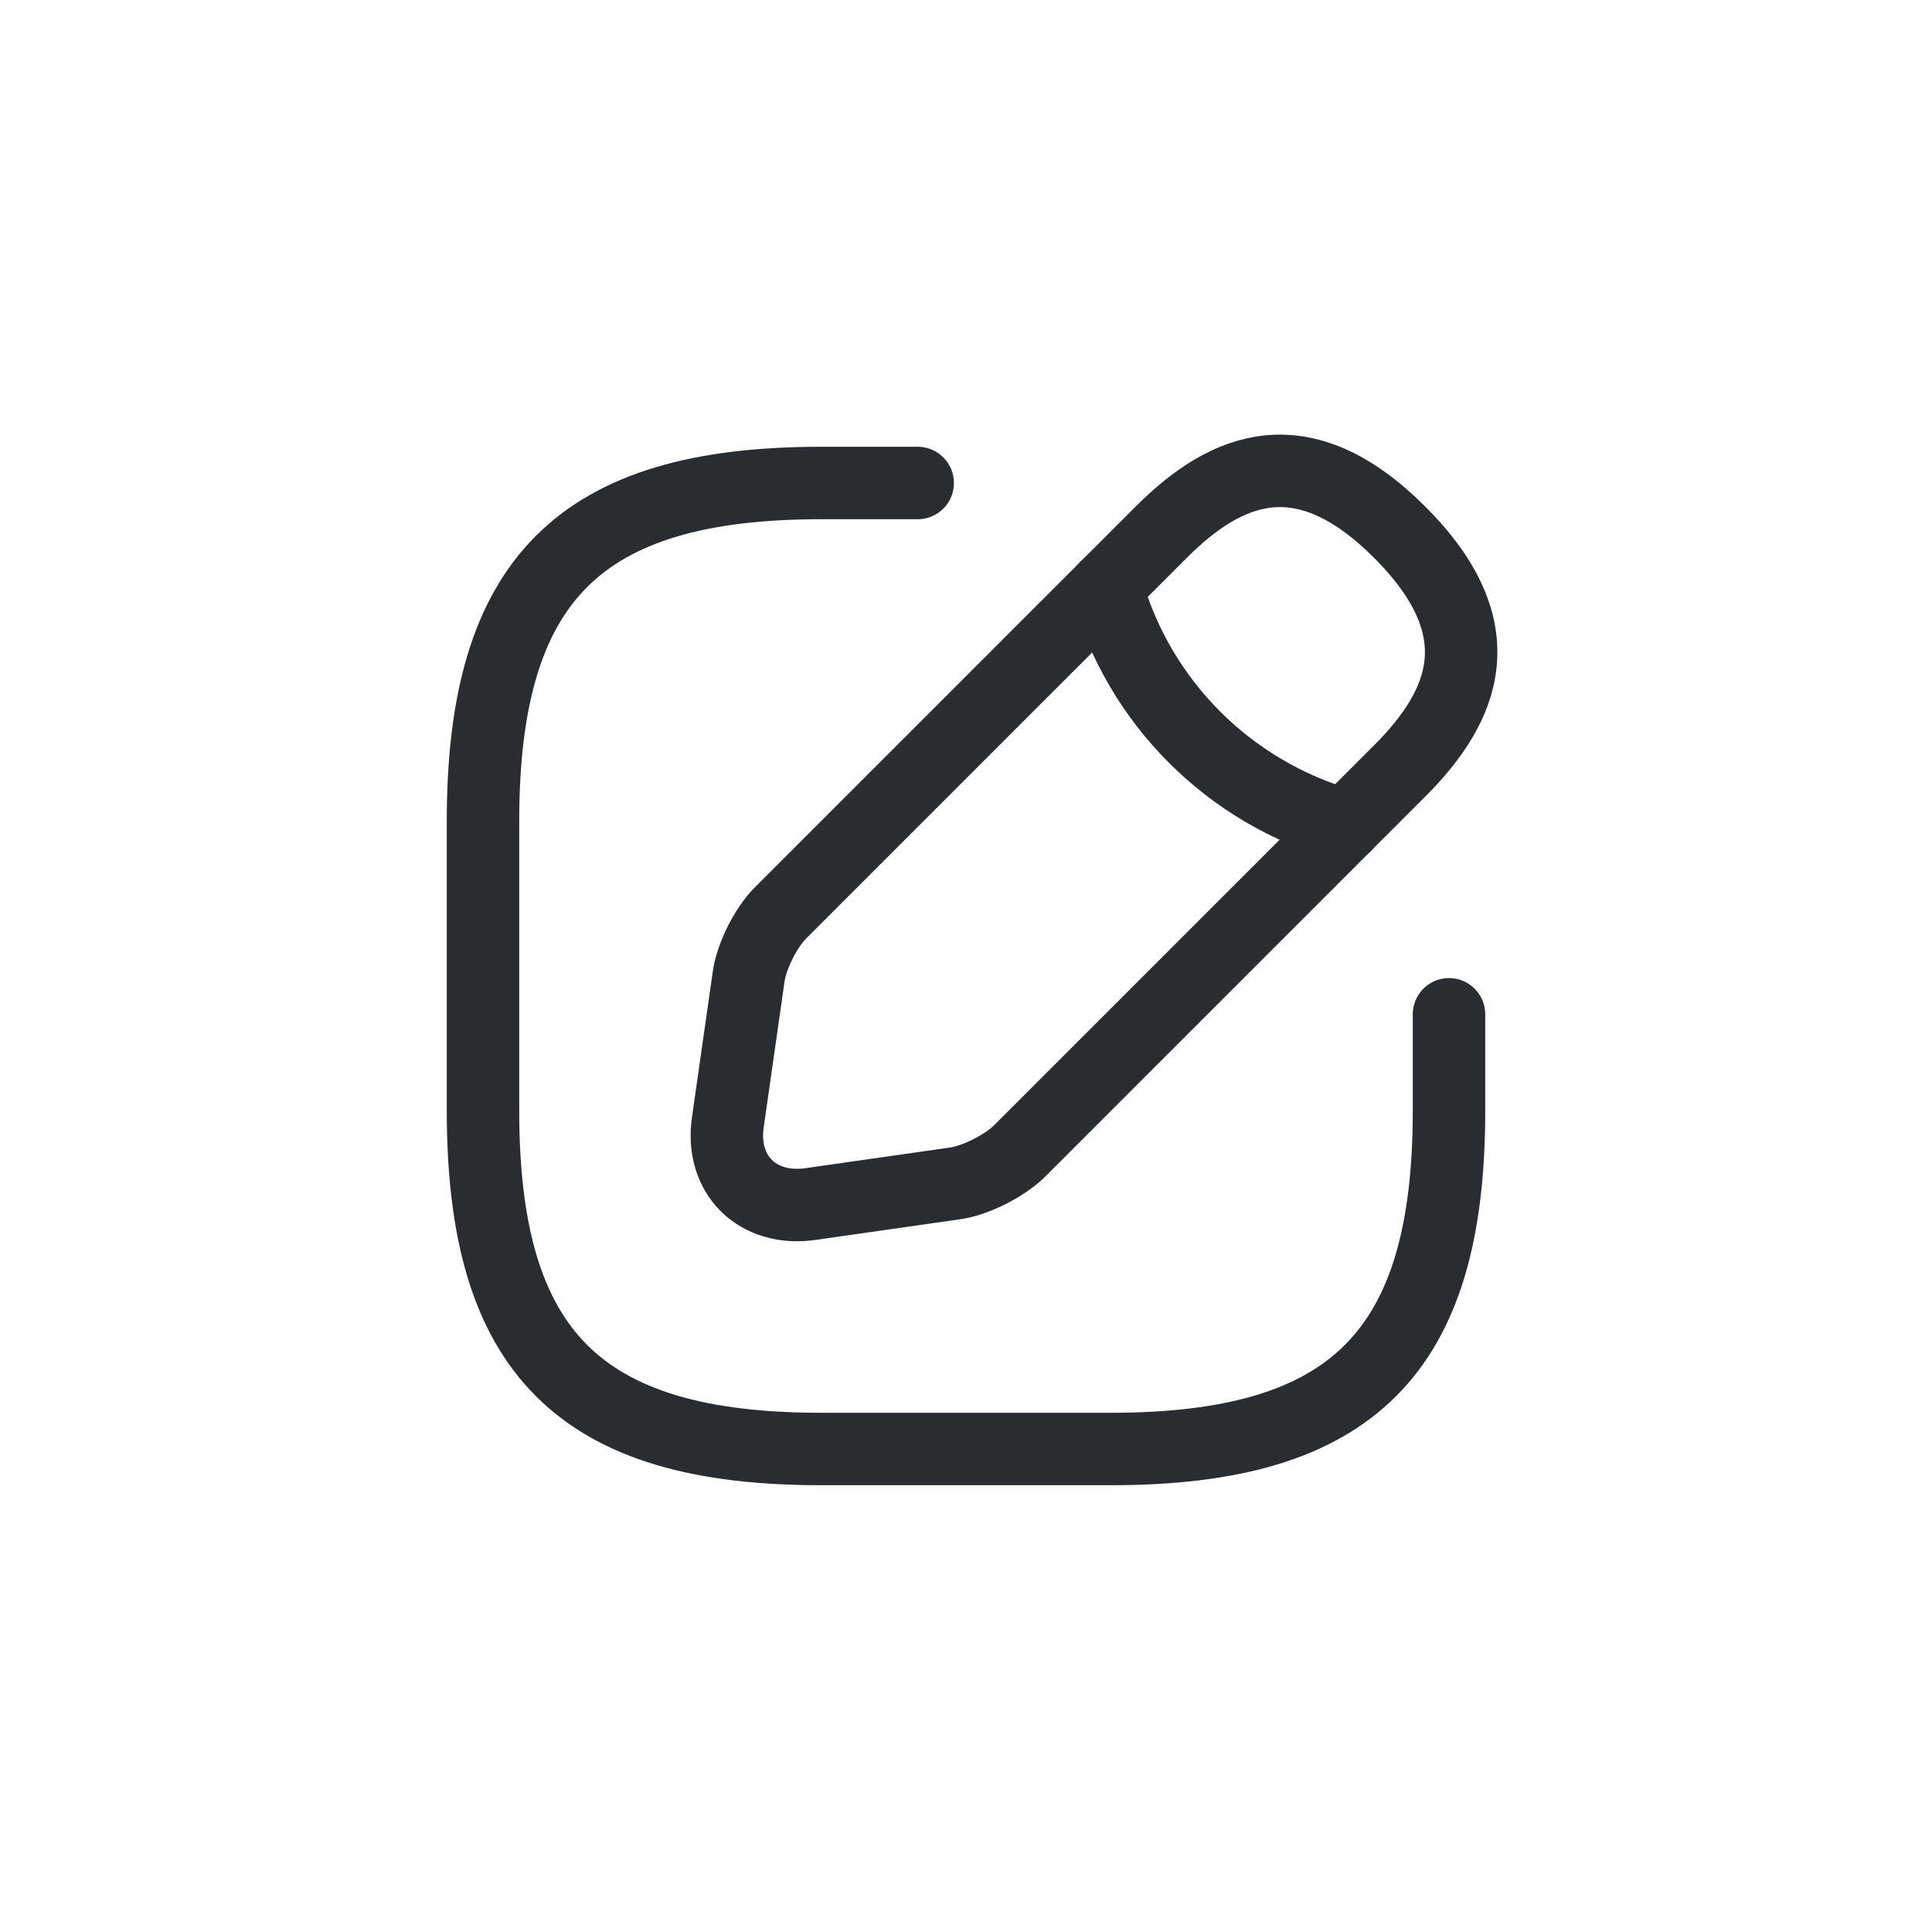 <svg width="40" height="40" viewBox="0 0 40 40" fill="none" xmlns="http://www.w3.org/2000/svg">
<path d="M19 10H17C12 10 10 12 10 17V23C10 28 12 30 17 30H23C28 30 30 28 30 23V21" stroke="#292D32" stroke-width="1.5" stroke-linecap="round" stroke-linejoin="round"/>
<path d="M24.04 11.02L16.16 18.9C15.86 19.2 15.56 19.79 15.5 20.22L15.07 23.23C14.91 24.32 15.68 25.08 16.77 24.93L19.78 24.5C20.2 24.44 20.79 24.14 21.1 23.84L28.98 15.96C30.34 14.6 30.98 13.02 28.98 11.02C26.98 9.02 25.4 9.66 24.04 11.02Z" stroke="#292D32" stroke-width="1.5" stroke-miterlimit="10" stroke-linecap="round" stroke-linejoin="round"/>
<path d="M22.91 12.15C23.58 14.54 25.45 16.41 27.85 17.09" stroke="#292D32" stroke-width="1.5" stroke-miterlimit="10" stroke-linecap="round" stroke-linejoin="round"/>
</svg>
